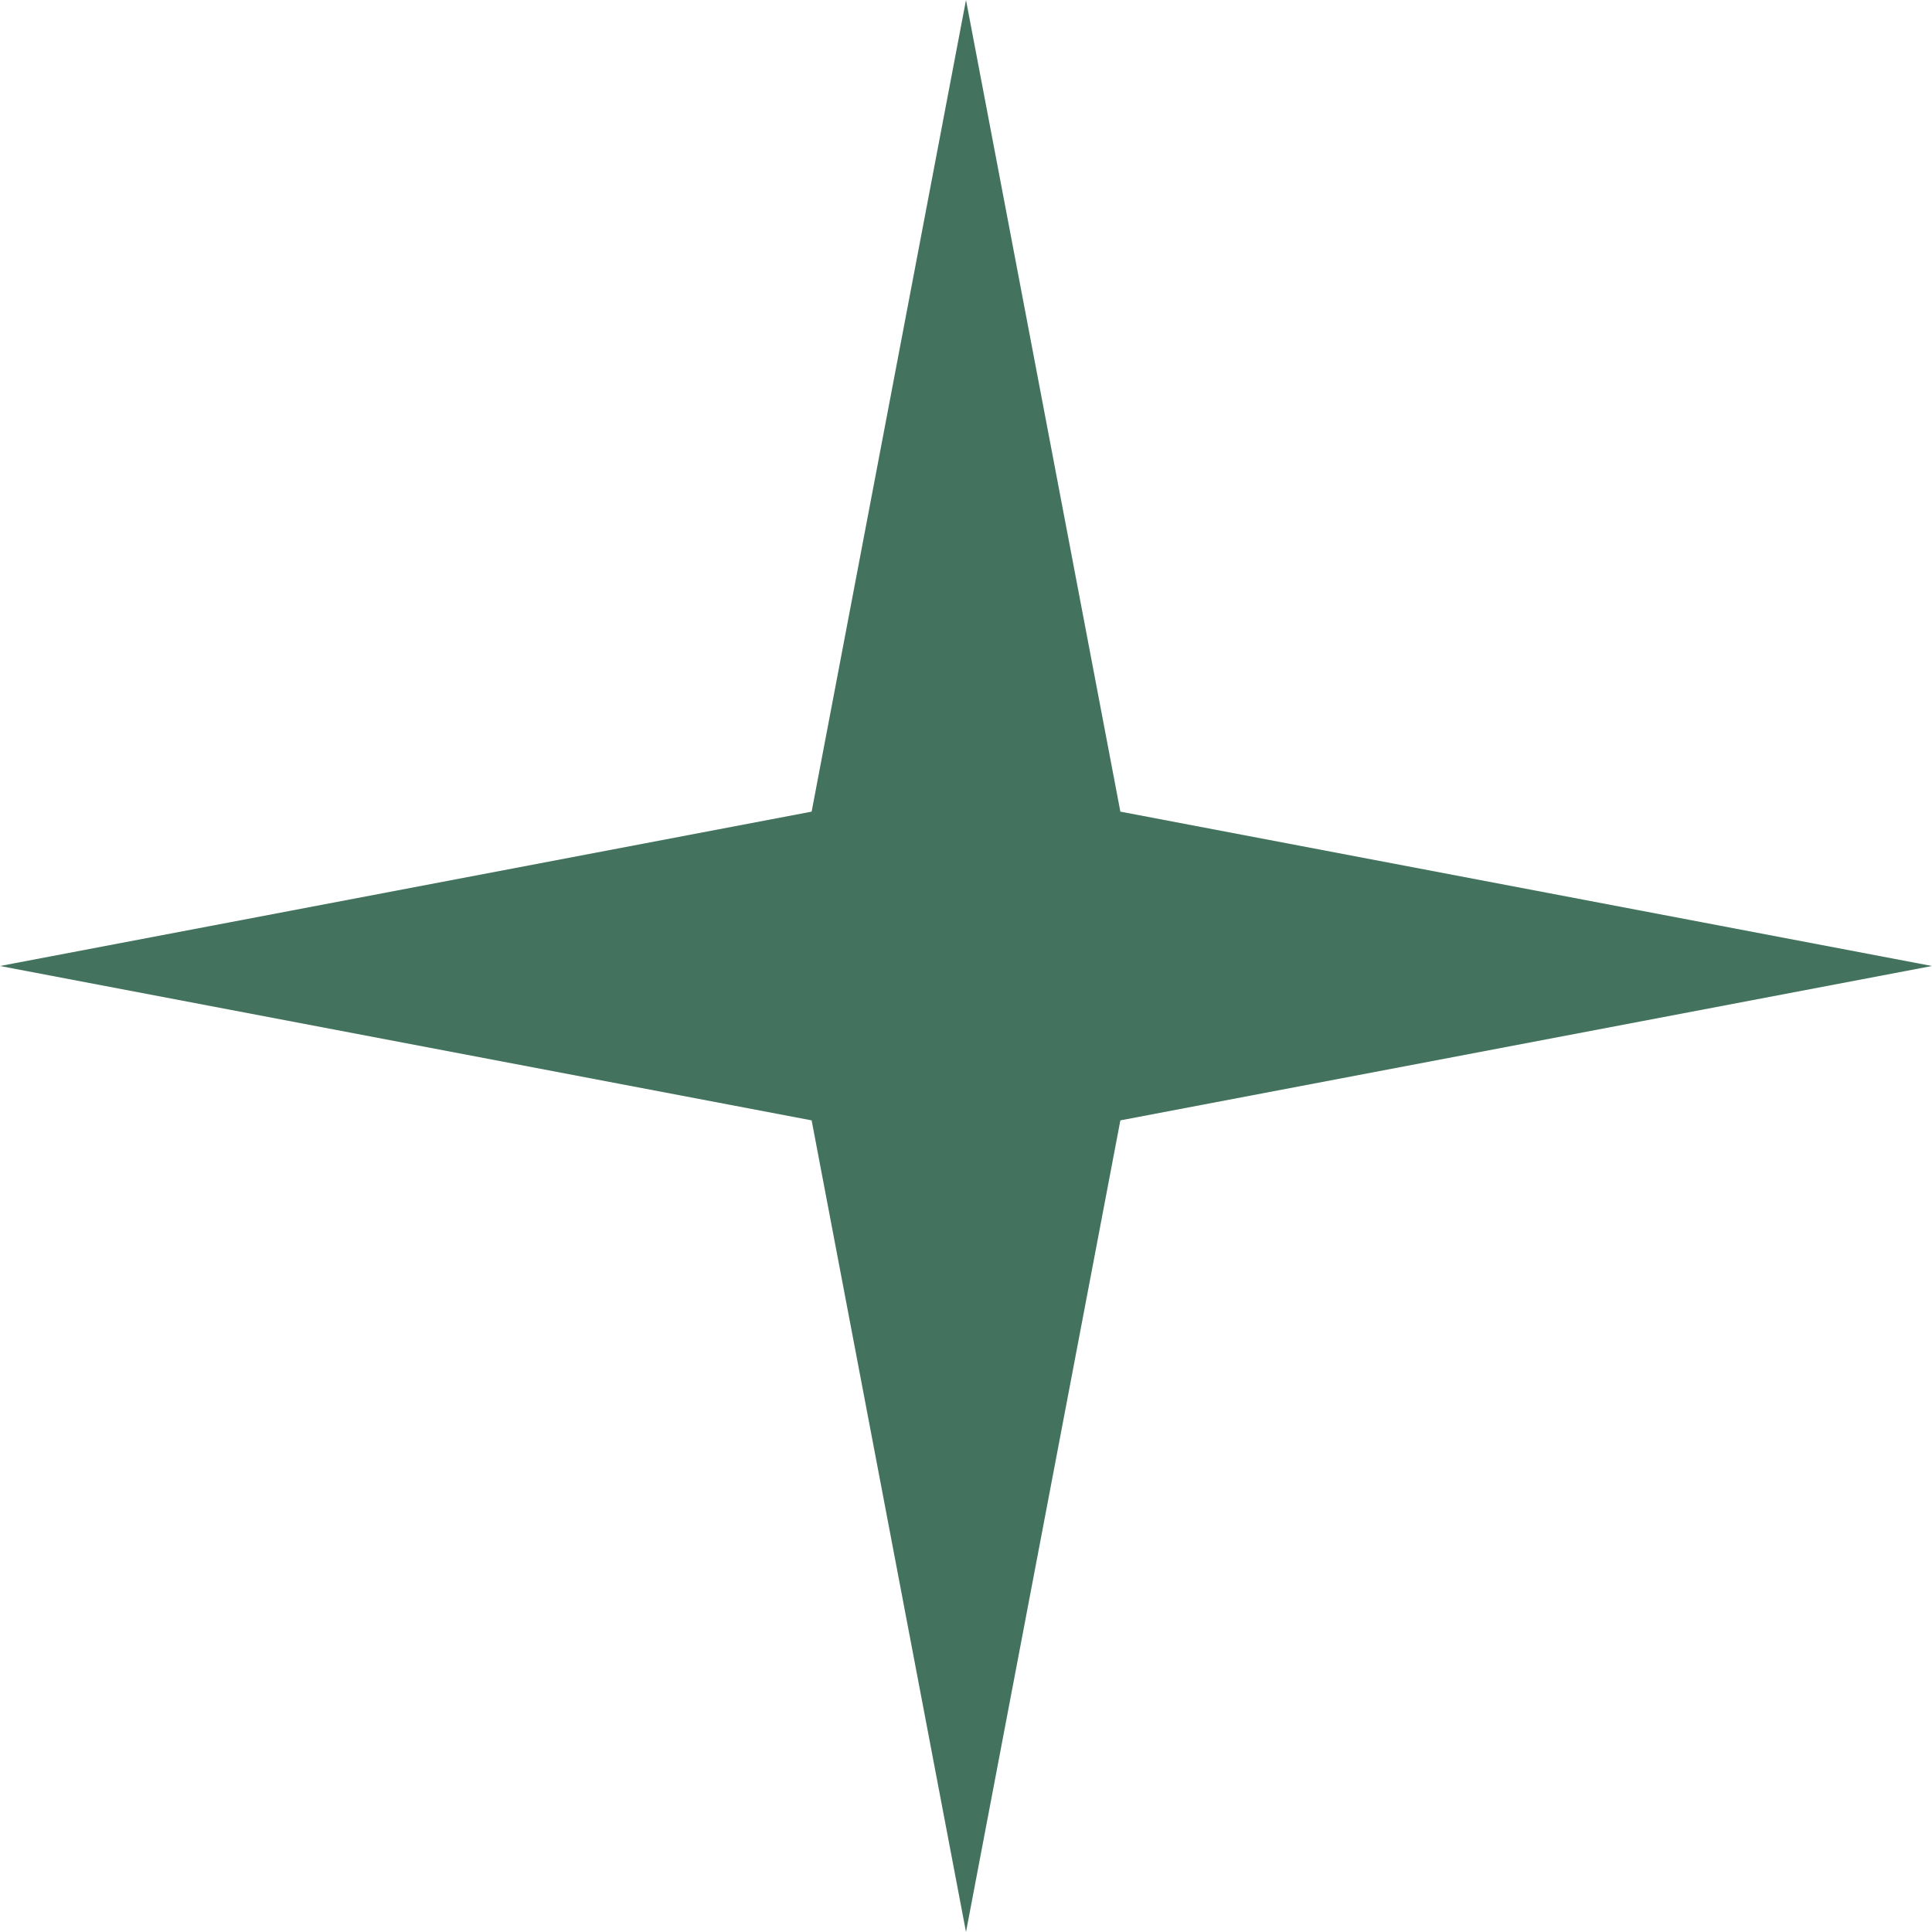 <svg xmlns="http://www.w3.org/2000/svg" width="50" height="50" viewBox="0 0 50 50" fill="none"><path d="M25 0L28.995 21.005L50 25L28.995 28.995L25 50L21.005 28.995L0 25L21.005 21.005L25 0Z" fill="#43735E"></path></svg>